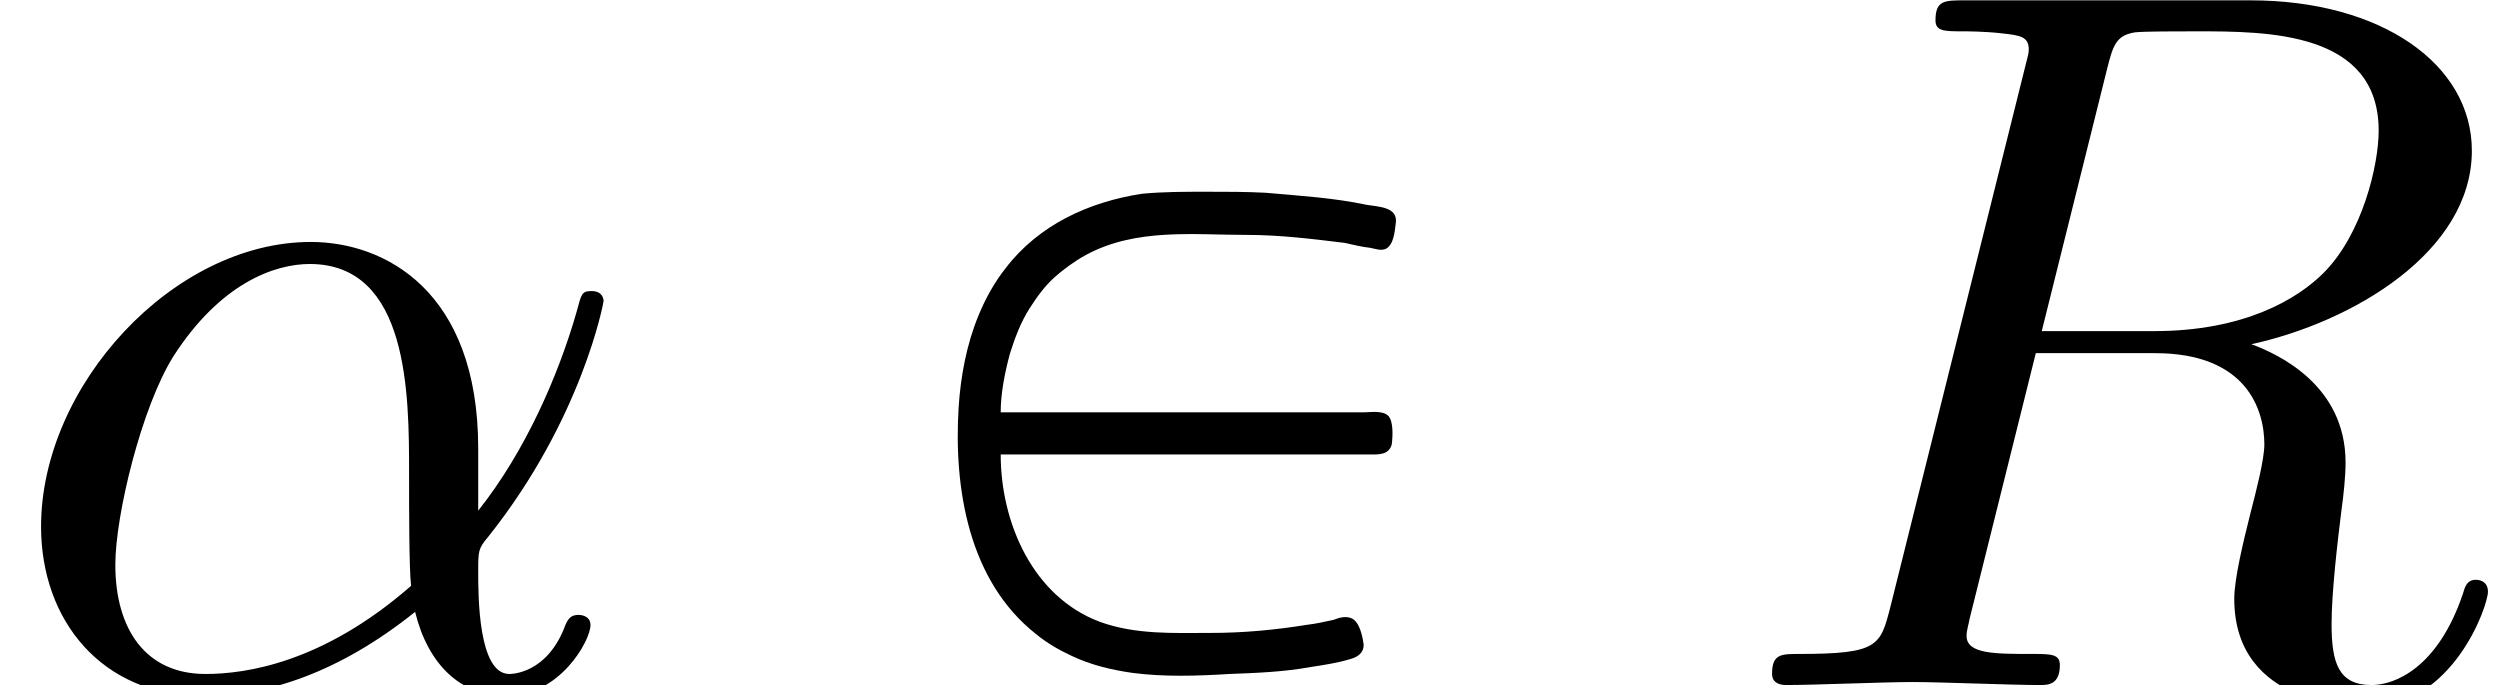 <?xml version='1.0' encoding='UTF-8'?>
<!-- This file was generated by dvisvgm 2.6.3 -->
<svg version='1.1' xmlns='http://www.w3.org/2000/svg' xmlns:xlink='http://www.w3.org/1999/xlink' width='37.264pt' height='10.212pt' viewBox='-21.804 15.805 37.264 10.212'>
<rect x="-21.804" y="15.805" width="37.264" height="10.212" fill="#808080" stroke="none"/>
<defs>
<path id='g0-80' d='M0.767 -2.291H3.736H4.423C4.513 -2.291 4.623 -2.281 4.653 -2.391C4.663 -2.471 4.672 -2.63 4.613 -2.68S4.443 -2.71 4.374 -2.71H3.776H0.767C0.767 -2.899 0.807 -3.098 0.857 -3.288C0.907 -3.447 0.966 -3.606 1.056 -3.746C1.126 -3.856 1.205 -3.965 1.305 -4.055C1.395 -4.134 1.504 -4.214 1.614 -4.274C2.112 -4.543 2.68 -4.473 3.218 -4.473C3.537 -4.473 3.866 -4.433 4.184 -4.394C4.274 -4.374 4.354 -4.354 4.443 -4.344C4.493 -4.334 4.543 -4.314 4.593 -4.334C4.672 -4.374 4.682 -4.503 4.692 -4.583C4.722 -4.752 4.523 -4.752 4.403 -4.772C4.075 -4.842 3.736 -4.862 3.397 -4.892C3.208 -4.902 3.009 -4.902 2.809 -4.902C2.6 -4.902 2.381 -4.902 2.172 -4.882C1.644 -4.802 1.146 -4.573 0.817 -4.144C0.707 -4.005 0.618 -3.846 0.548 -3.676C0.428 -3.387 0.369 -3.068 0.349 -2.76C0.299 -1.953 0.448 -1.036 1.116 -0.508C1.225 -0.418 1.345 -0.349 1.474 -0.289C1.664 -0.199 1.873 -0.149 2.082 -0.12C2.391 -0.08 2.72 -0.09 3.039 -0.11C3.308 -0.12 3.577 -0.13 3.846 -0.179C3.975 -0.199 4.115 -0.219 4.244 -0.259C4.314 -0.279 4.374 -0.319 4.374 -0.399C4.364 -0.478 4.334 -0.638 4.244 -0.667C4.184 -0.687 4.125 -0.667 4.075 -0.648C3.985 -0.628 3.895 -0.608 3.806 -0.598C3.497 -0.548 3.178 -0.518 2.859 -0.518C2.491 -0.518 2.112 -0.498 1.753 -0.628C1.086 -0.877 0.767 -1.614 0.767 -2.291Z'/>
<path id='g1-11' d='M4.752 -2.351C4.752 -3.915 3.826 -4.403 3.088 -4.403C1.724 -4.403 0.408 -2.979 0.408 -1.574C0.408 -0.648 1.006 0.11 2.022 0.11C2.65 0.11 3.367 -0.12 4.125 -0.727C4.254 -0.199 4.583 0.11 5.031 0.11C5.559 0.11 5.868 -0.438 5.868 -0.598C5.868 -0.667 5.808 -0.697 5.748 -0.697C5.679 -0.697 5.649 -0.667 5.619 -0.598C5.44 -0.11 5.081 -0.11 5.061 -0.11C4.752 -0.11 4.752 -0.887 4.752 -1.126C4.752 -1.335 4.752 -1.355 4.852 -1.474C5.788 -2.65 5.998 -3.806 5.998 -3.816C5.998 -3.836 5.988 -3.915 5.878 -3.915C5.778 -3.915 5.778 -3.885 5.729 -3.706C5.549 -3.078 5.22 -2.321 4.752 -1.733V-2.351ZM4.085 -0.986C3.208 -0.219 2.441 -0.11 2.042 -0.11C1.445 -0.11 1.146 -0.558 1.146 -1.196C1.146 -1.684 1.405 -2.76 1.724 -3.268C2.192 -3.995 2.73 -4.184 3.078 -4.184C4.065 -4.184 4.065 -2.879 4.065 -2.102C4.065 -1.733 4.065 -1.156 4.085 -0.986Z'/>
<path id='g1-82' d='M3.736 -6.117C3.796 -6.356 3.826 -6.456 4.015 -6.486C4.105 -6.496 4.423 -6.496 4.623 -6.496C5.33 -6.496 6.436 -6.496 6.436 -5.509C6.436 -5.171 6.276 -4.483 5.888 -4.095C5.629 -3.836 5.101 -3.517 4.204 -3.517H3.088L3.736 -6.117ZM5.171 -3.387C6.177 -3.606 7.362 -4.304 7.362 -5.31C7.362 -6.167 6.466 -6.804 5.161 -6.804H2.321C2.122 -6.804 2.032 -6.804 2.032 -6.605C2.032 -6.496 2.122 -6.496 2.311 -6.496C2.331 -6.496 2.521 -6.496 2.69 -6.476C2.869 -6.456 2.959 -6.446 2.959 -6.316C2.959 -6.276 2.949 -6.247 2.919 -6.127L1.584 -0.777C1.484 -0.389 1.465 -0.309 0.677 -0.309C0.498 -0.309 0.408 -0.309 0.408 -0.11C0.408 0 0.528 0 0.548 0C0.827 0 1.524 -0.03 1.803 -0.03S2.79 0 3.068 0C3.148 0 3.268 0 3.268 -0.199C3.268 -0.309 3.178 -0.309 2.989 -0.309C2.62 -0.309 2.341 -0.309 2.341 -0.488C2.341 -0.548 2.361 -0.598 2.371 -0.658L3.029 -3.298H4.214C5.121 -3.298 5.3 -2.74 5.3 -2.391C5.3 -2.242 5.22 -1.933 5.161 -1.704C5.091 -1.425 5.001 -1.056 5.001 -0.857C5.001 0.219 6.197 0.219 6.326 0.219C7.173 0.219 7.522 -0.787 7.522 -0.927C7.522 -1.046 7.412 -1.046 7.402 -1.046C7.313 -1.046 7.293 -0.976 7.273 -0.907C7.024 -0.169 6.595 0 6.366 0C6.037 0 5.968 -0.219 5.968 -0.608C5.968 -0.917 6.027 -1.425 6.067 -1.743C6.087 -1.883 6.107 -2.072 6.107 -2.212C6.107 -2.979 5.44 -3.288 5.171 -3.387Z'/>
</defs>
<g id='page1' transform='matrix(1.5 0 0 1.5 0 0)'>
<rect x='-14.536' y='10.536' width='24.843' height='6.808' fill='#fff'/>
<use x='-14.536' y='17.344' xlink:href='#g1-11'/>
<use x='-5.359' y='17.344' xlink:href='#g0-80'/>
<use x='2.665' y='17.344' xlink:href='#g1-82'/>
</g>
</svg>
